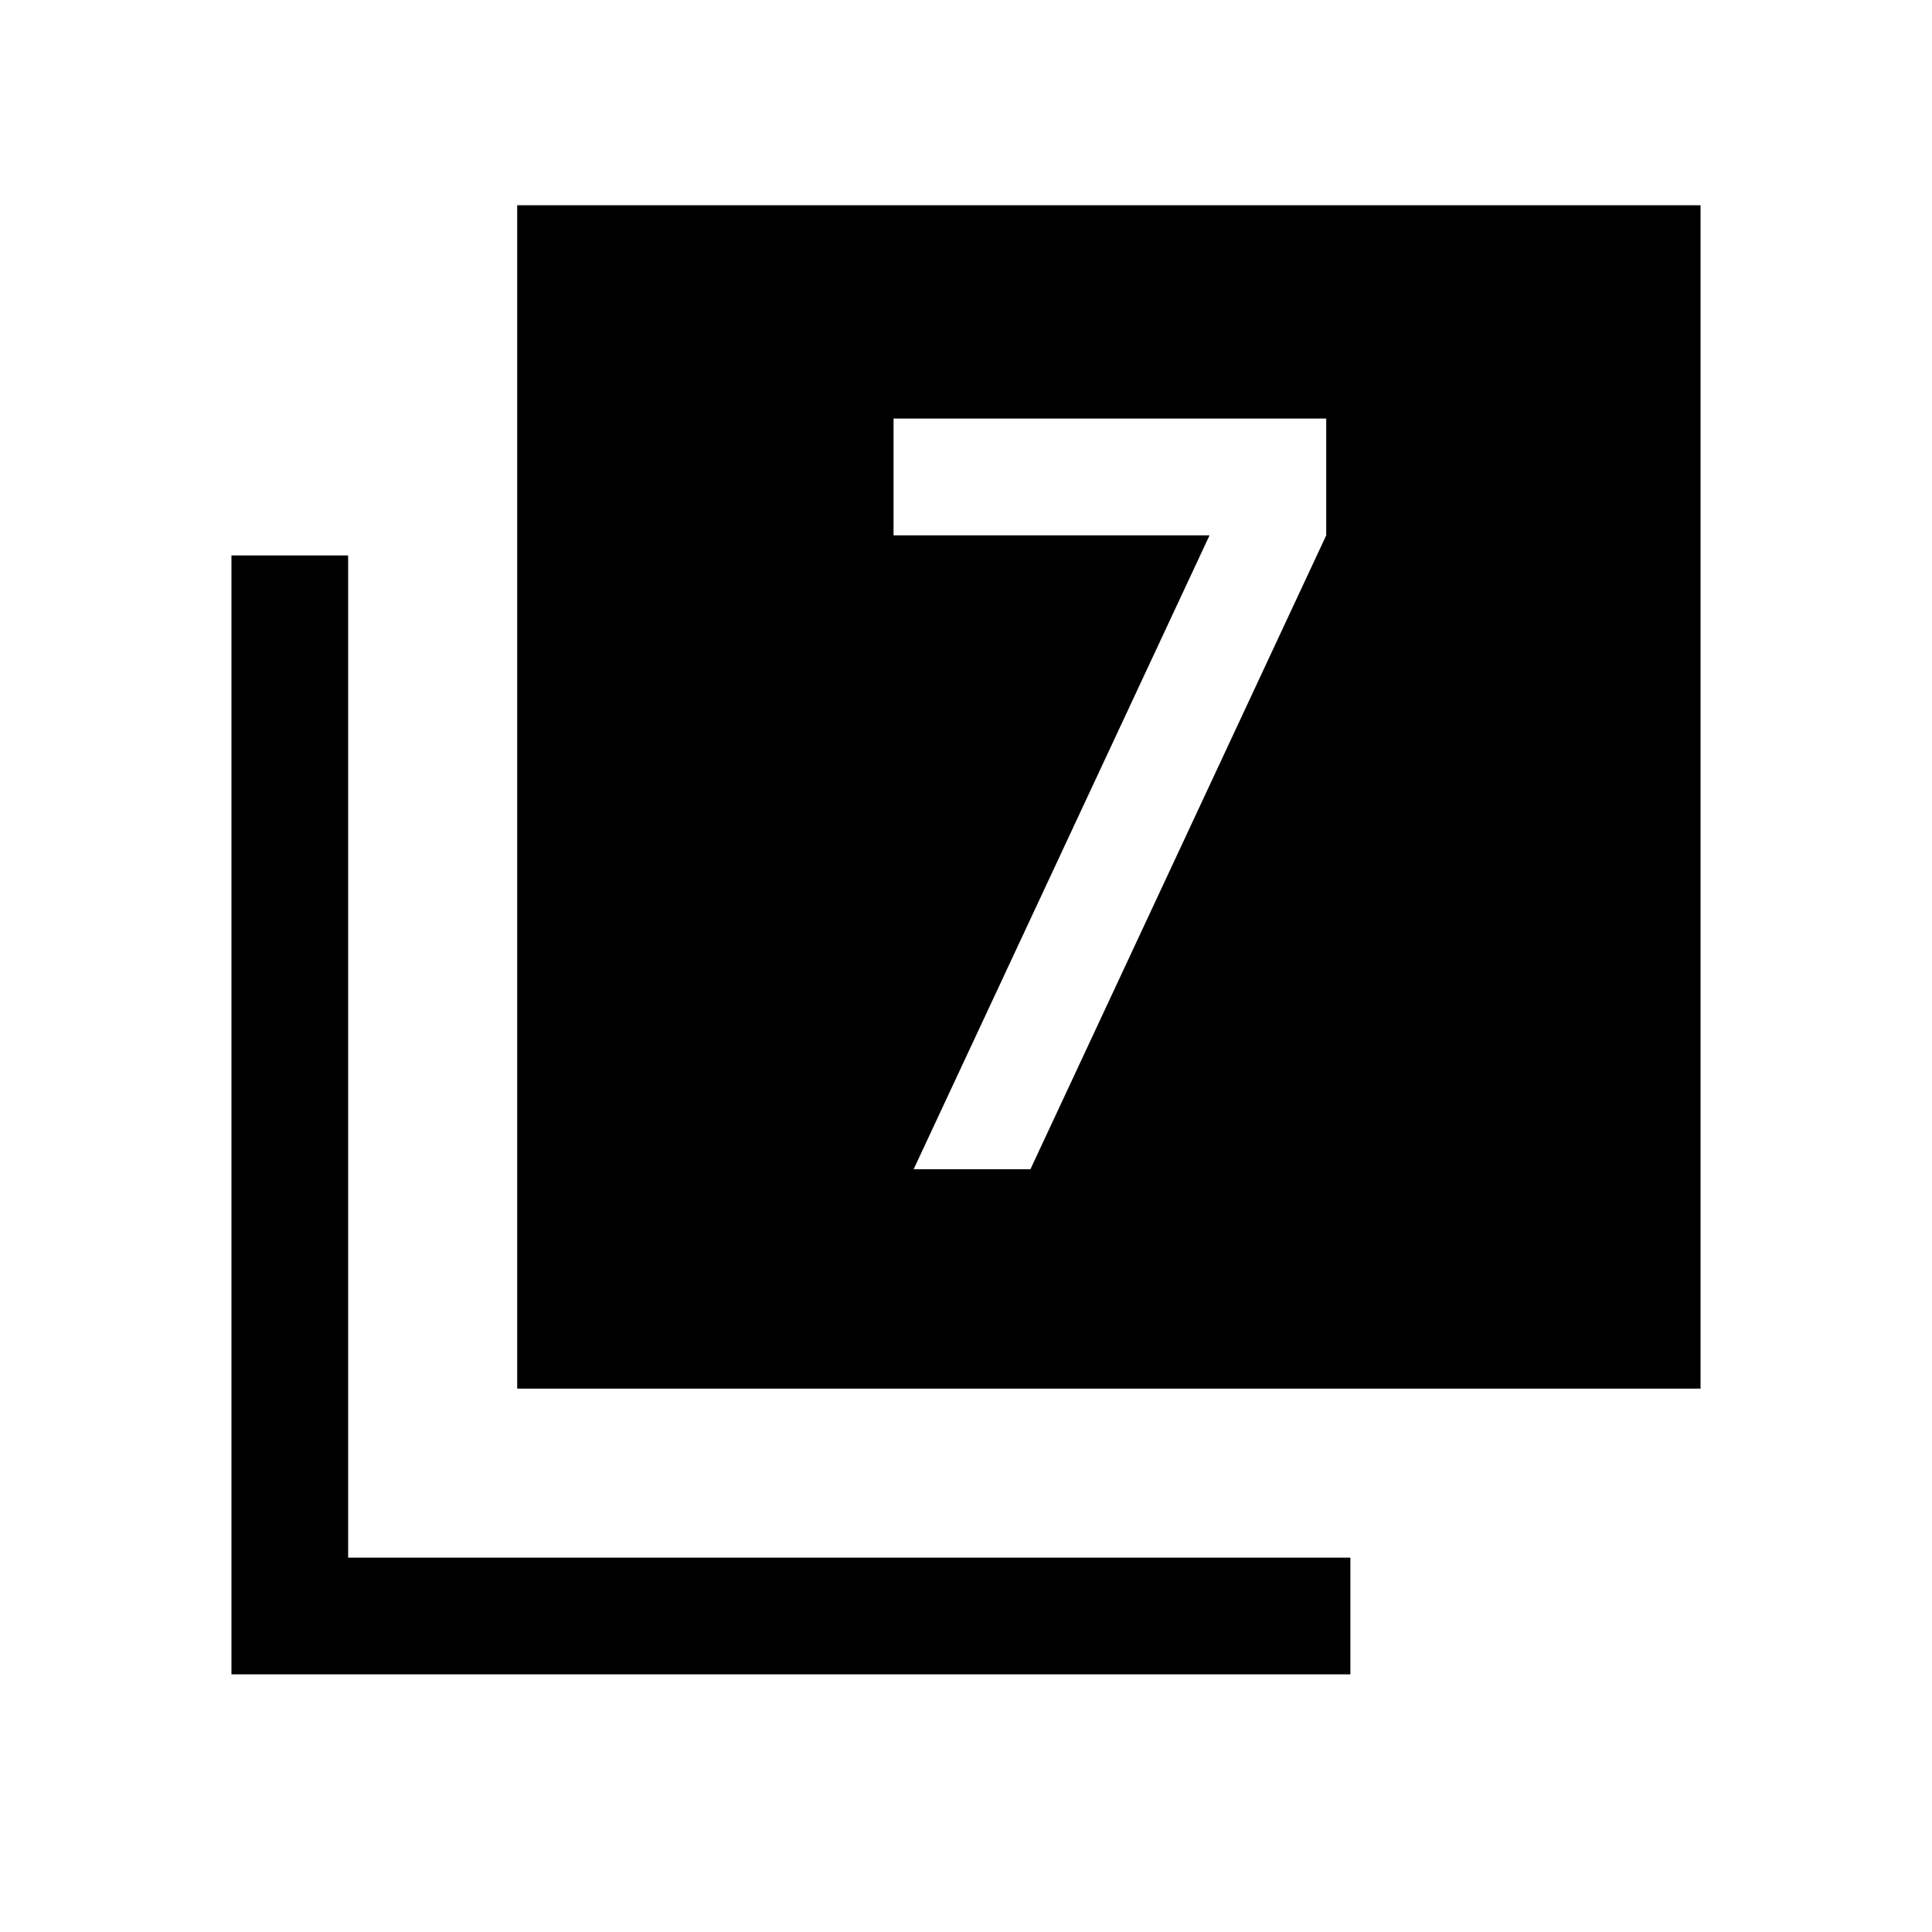 <svg xmlns="http://www.w3.org/2000/svg" height="20" width="20"><path d="M9.458 12.104H10.667L13.729 5.542V4.333H9.25V5.542H12.521ZM5.354 14.375V2.125H17.604V14.375ZM2.396 17.333V5.75H3.604V16.125H13.979V17.333Z"/></svg>